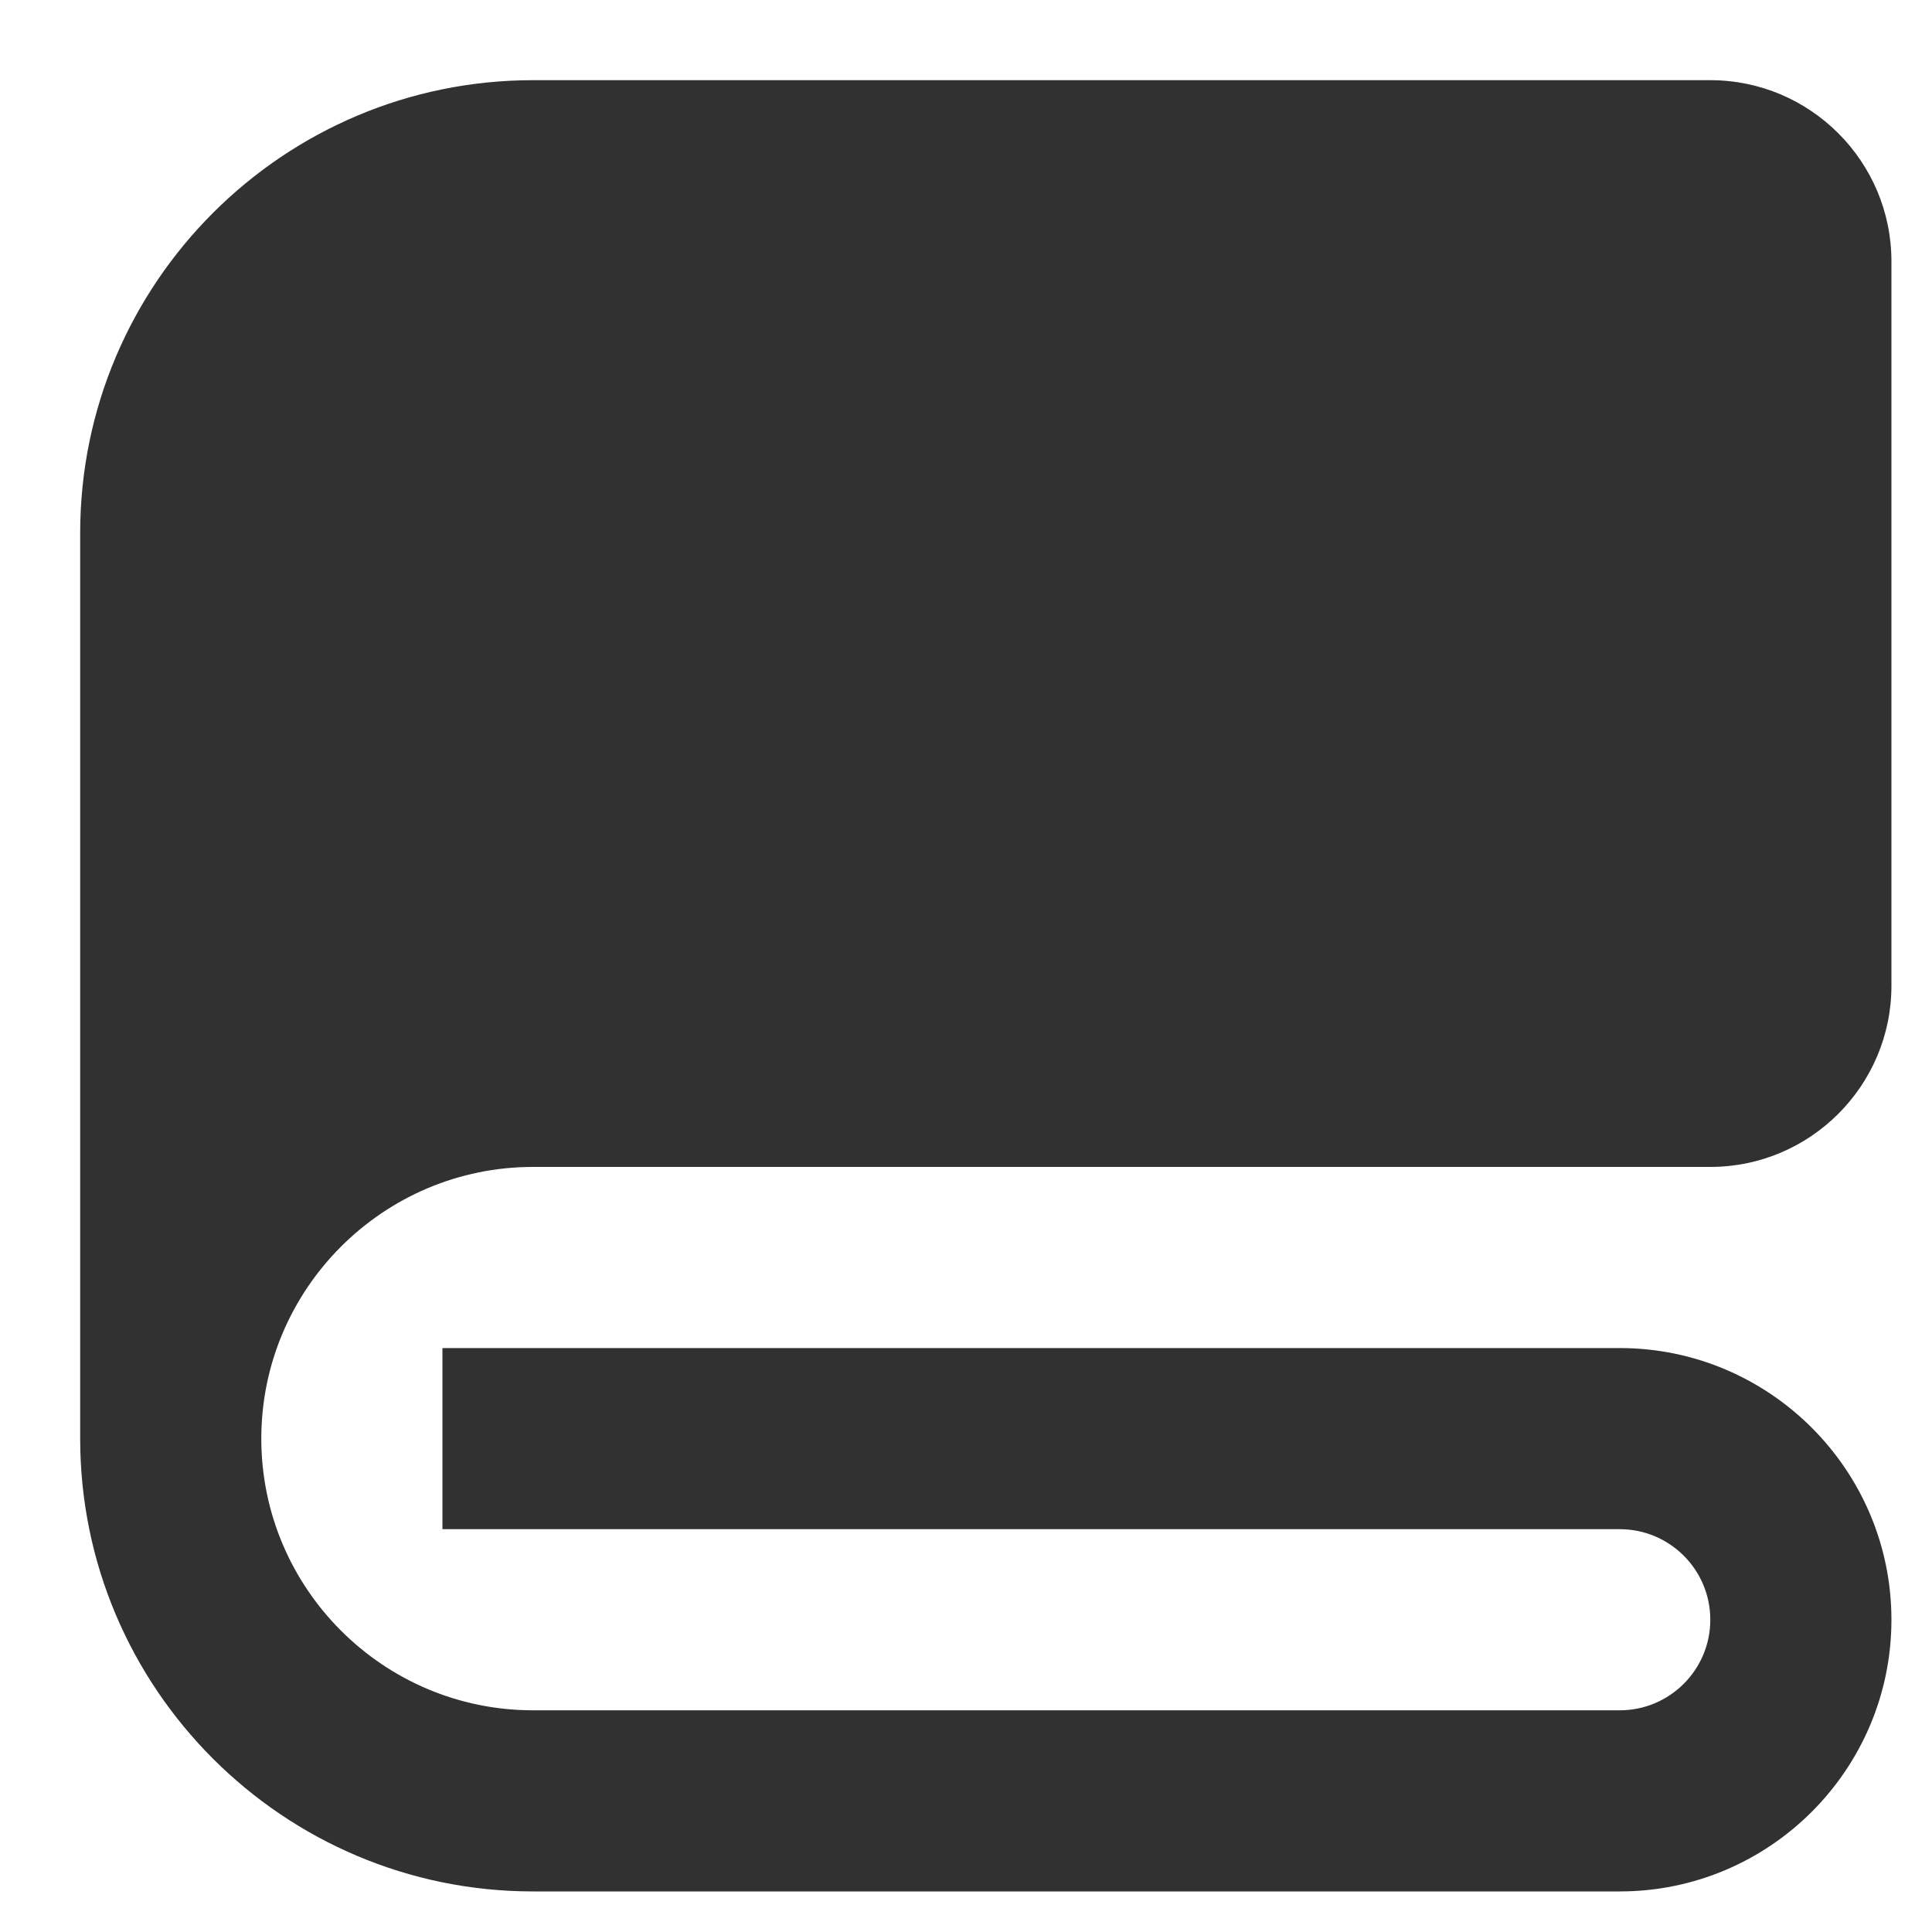 <svg width="16" height="16" viewBox="0 0 16 16" fill="none" xmlns="http://www.w3.org/2000/svg">
<path d="M14.164 0.664H4.414C2.346 0.664 0.664 2.346 0.664 4.414V11.914C0.664 13.982 2.346 15.664 4.414 15.664H13.414C14.655 15.664 15.664 14.655 15.664 13.414C15.664 12.174 14.655 11.164 13.414 11.164H3.664V12.664H13.414C13.828 12.664 14.164 13 14.164 13.414C14.164 13.828 13.828 14.164 13.414 14.164H4.414C3.174 14.164 2.164 13.155 2.164 11.914C2.164 10.674 3.174 9.664 4.414 9.664H14.164C14.991 9.664 15.664 8.991 15.664 8.164V2.164C15.664 1.337 14.991 0.664 14.164 0.664ZM2.164 8.914H2.166C2.166 8.915 2.165 8.915 2.164 8.916V8.914Z" fill="#313131"/>
</svg>
